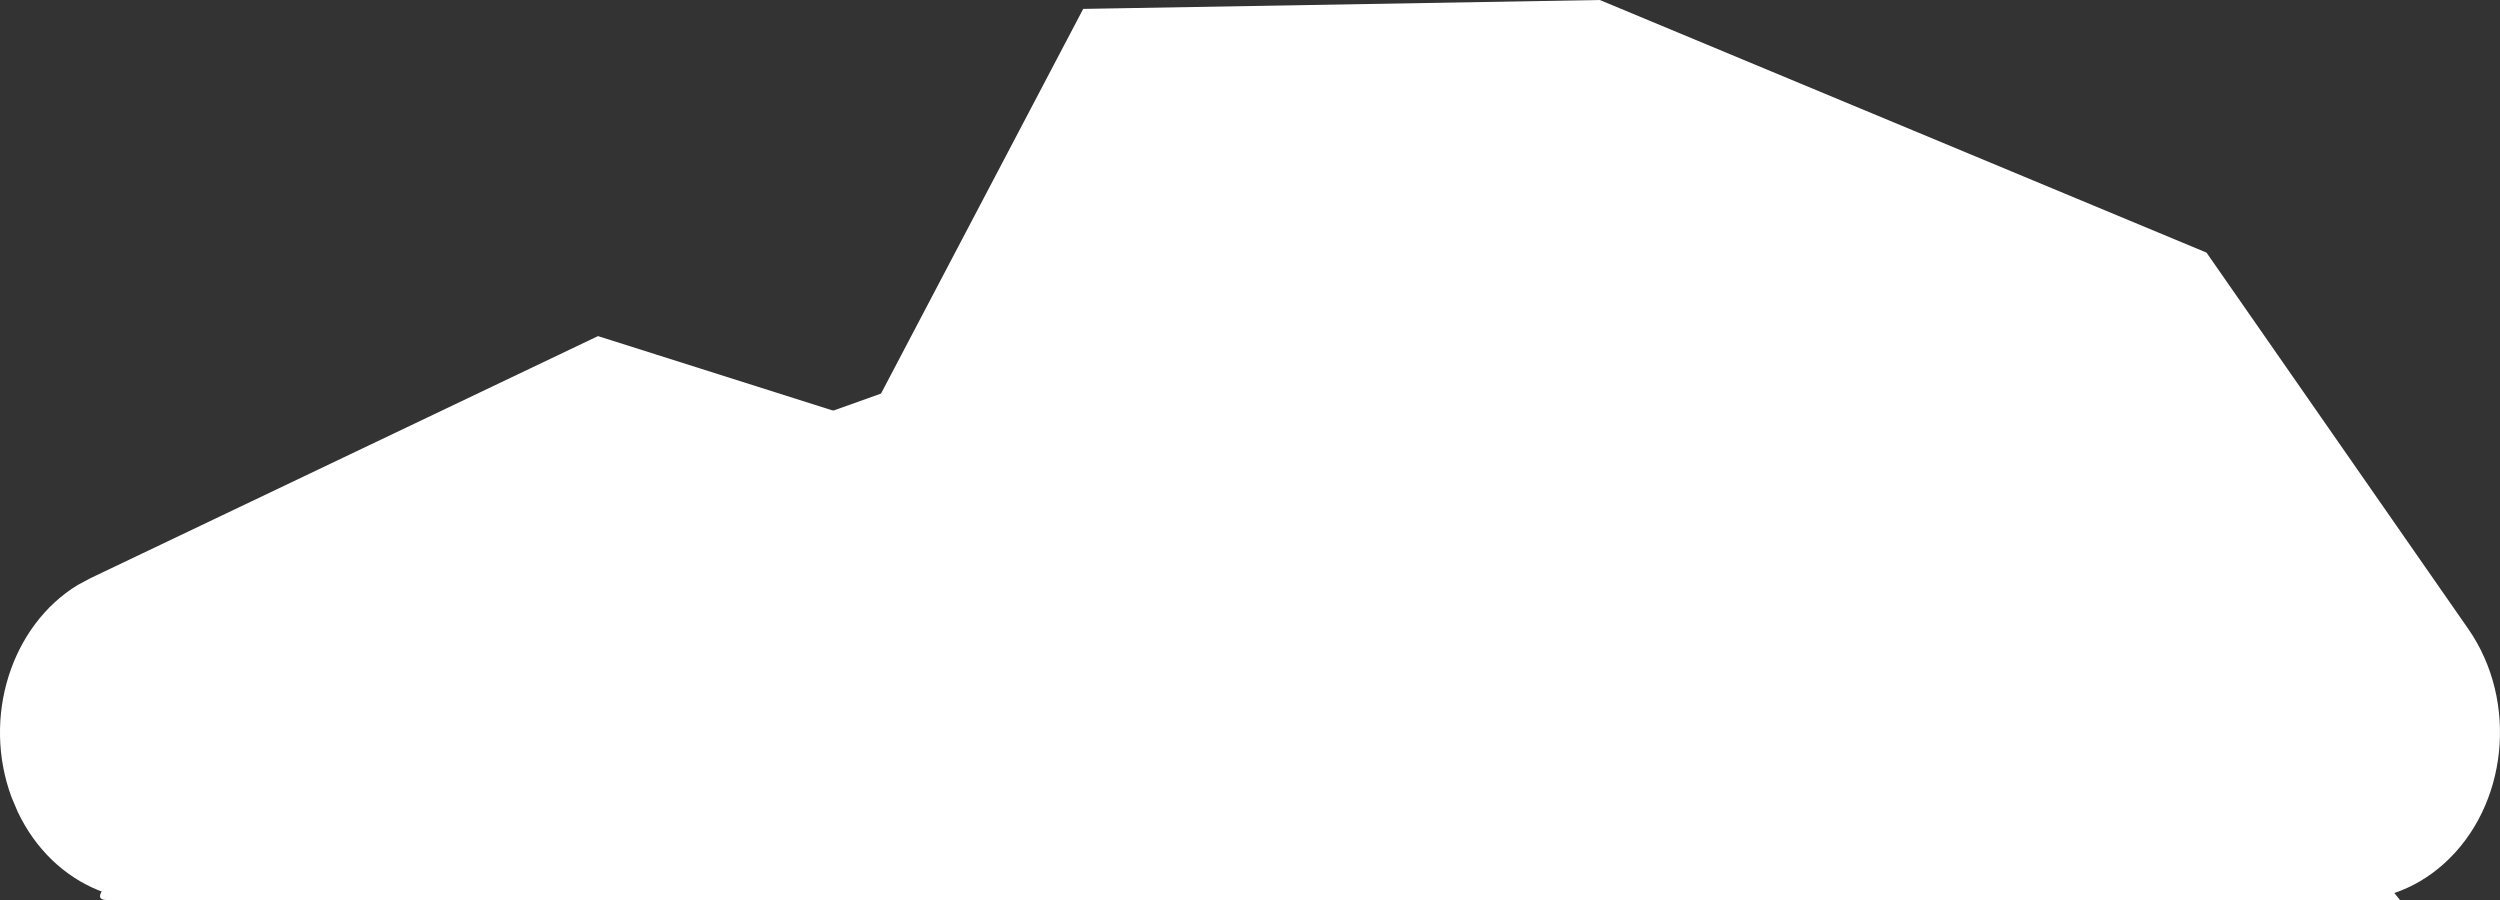 <?xml version="1.0" encoding="UTF-8"?>
<svg width="25px" height="9px" viewBox="0 0 25 9" version="1.1" xmlns="http://www.w3.org/2000/svg" xmlns:xlink="http://www.w3.org/1999/xlink">
    <rect x="0" y="0" width="25" height="9" fill="#333333" stroke="none"/>
    <title>Group</title>
    <g id="Page-1" stroke="none" stroke-width="1" fill="none" fill-rule="evenodd">
        <g id="Welcome" transform="translate(-249, -307)" fill="#FFFFFF" fill-rule="nonzero">
            <g id="Group" transform="translate(249, 307)">
                <path d="M14.234,2 L19.475,3.443 L24,9 L1.069,9 C0.552,9 2.947,7.378 8.255,4.134 L14.234,2 Z" id="Path"></path>
                <path d="M10.832,0.089 L15.998,0 L22.065,2.526 L24.682,6.288 C25.188,7.014 25.078,8.067 24.436,8.64 C23.835,9.177 22.98,9.101 22.459,8.491 L22.359,8.361 L20.258,5.342 L15.49,3.358 L12.529,3.409 L10.049,8.13 L6.176,6.902 L2.053,8.868 C1.345,9.206 0.535,8.871 0.178,8.12 L0.116,7.974 C-0.182,7.172 0.113,6.255 0.777,5.85 L0.906,5.781 L5.98,3.361 L8.665,4.212 L10.832,0.089 Z" id="Path"></path>
            </g>
        </g>
    </g>
</svg>